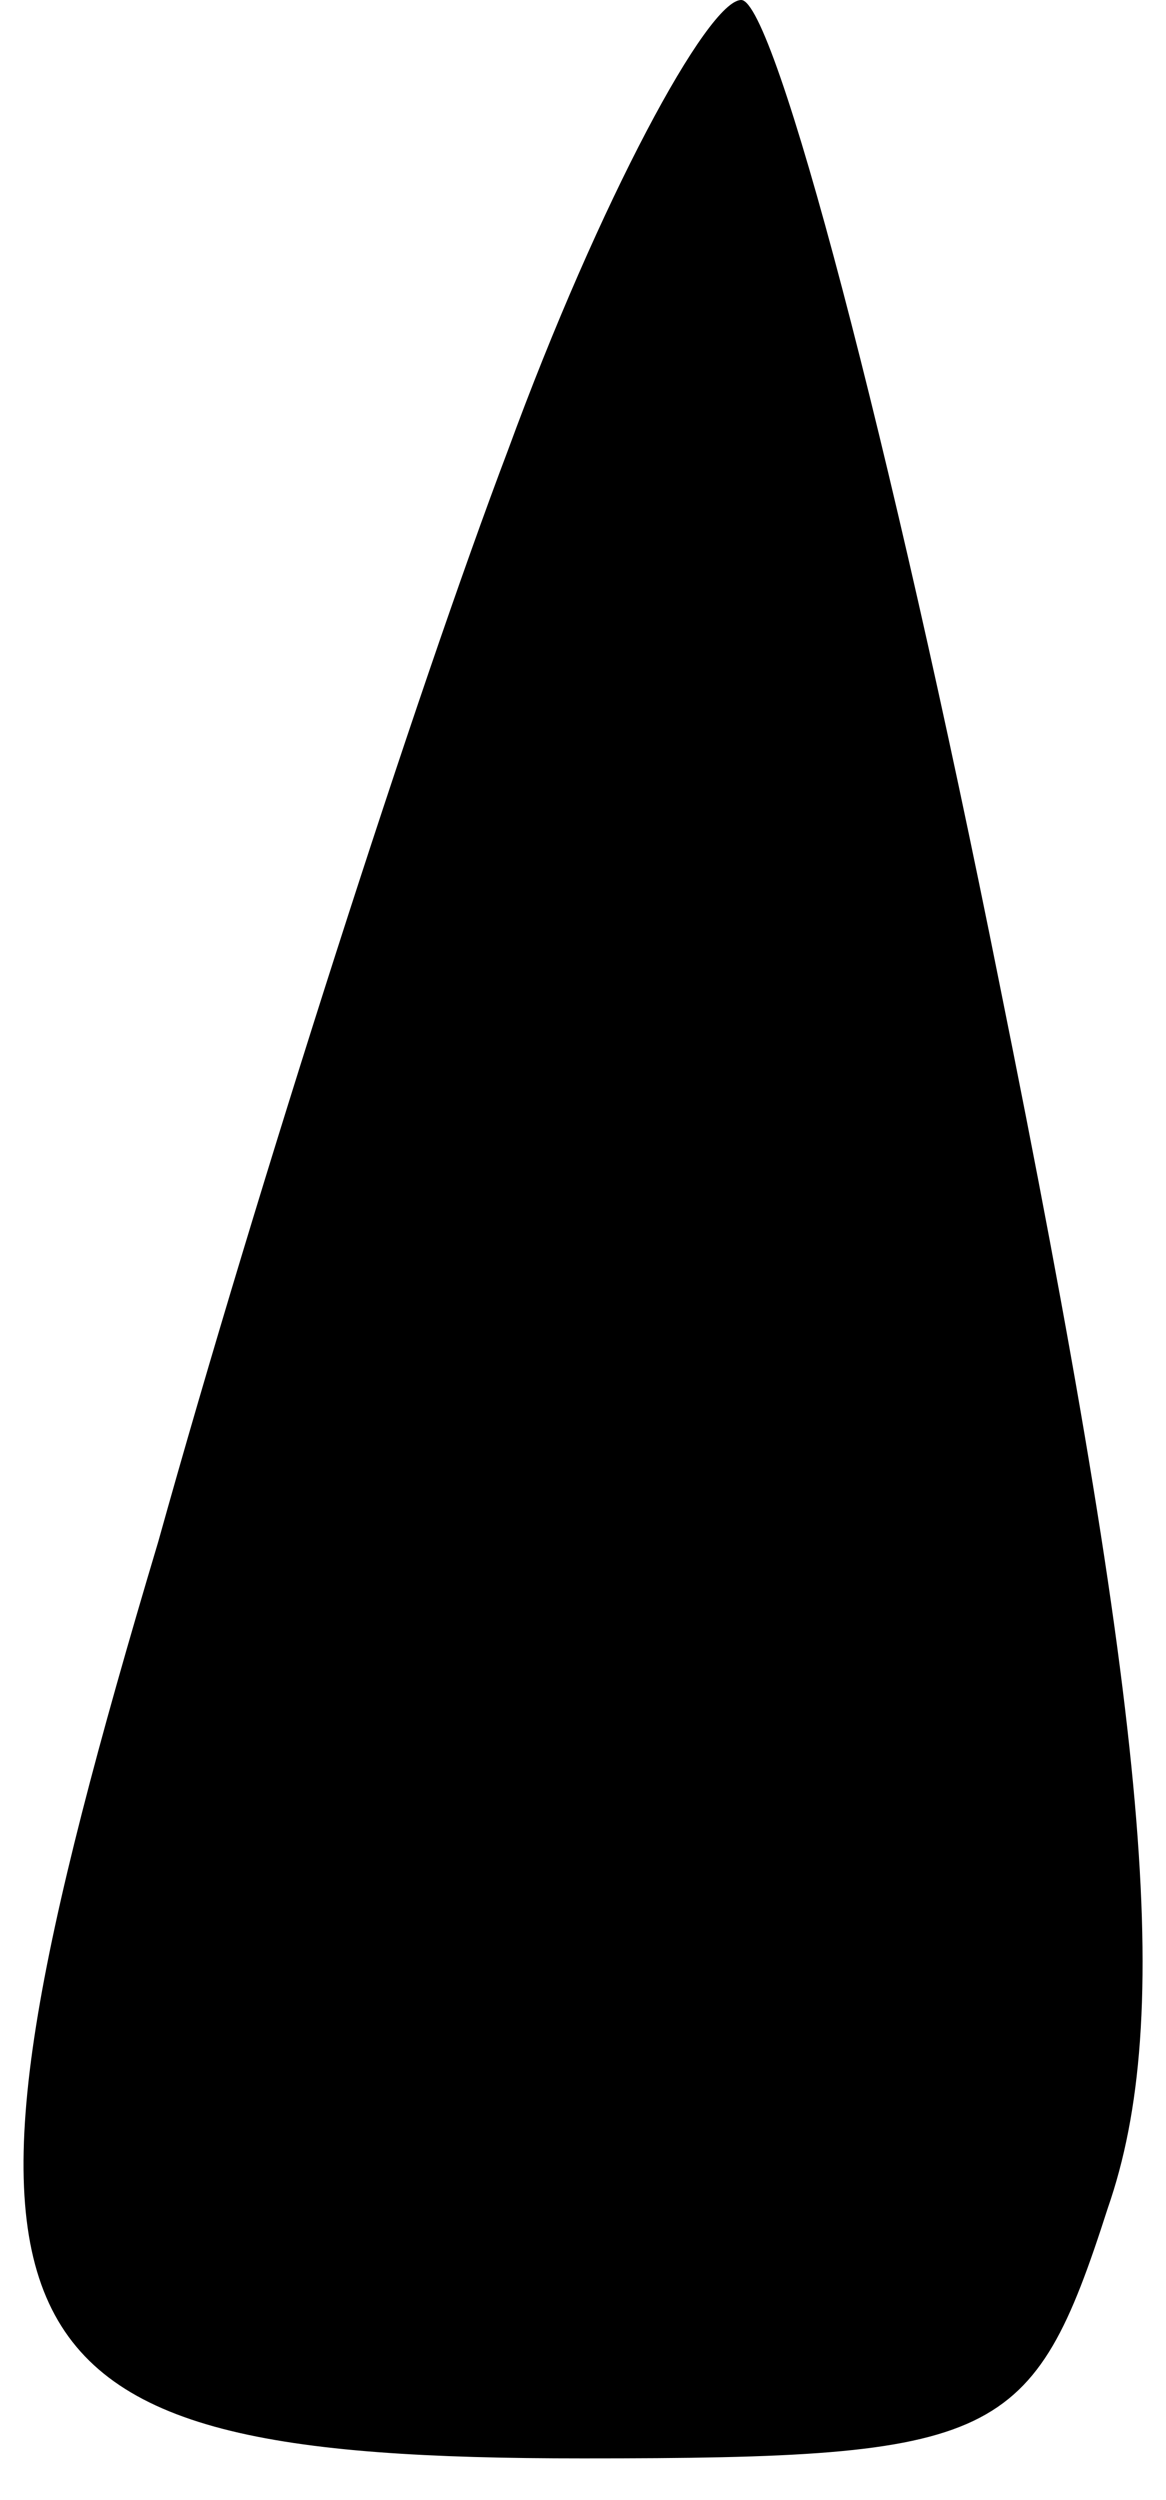 <?xml version="1.0" standalone="no"?>
<!DOCTYPE svg PUBLIC "-//W3C//DTD SVG 20010904//EN"
 "http://www.w3.org/TR/2001/REC-SVG-20010904/DTD/svg10.dtd">
<svg version="1.0" xmlns="http://www.w3.org/2000/svg"
 width="14pt" height="30pt" viewBox="0 0 14 30"
 preserveAspectRatio="xMidYMid meet">
<g transform="translate(0,30) scale(0.1,-0.1)"
fill="#000000" stroke="none">
<path fill="#000000" stroke="none" d="M61 246 c-11 -29 -30 -88 -42 -131 -29
-97 -23 -110 51 -110 50 0 54 2 63 30 8 23 5 58 -13 147 -13 65 -27 118 -31
118 -4 0 -17 -24 -28 -54z"/>
</g>
</svg>

